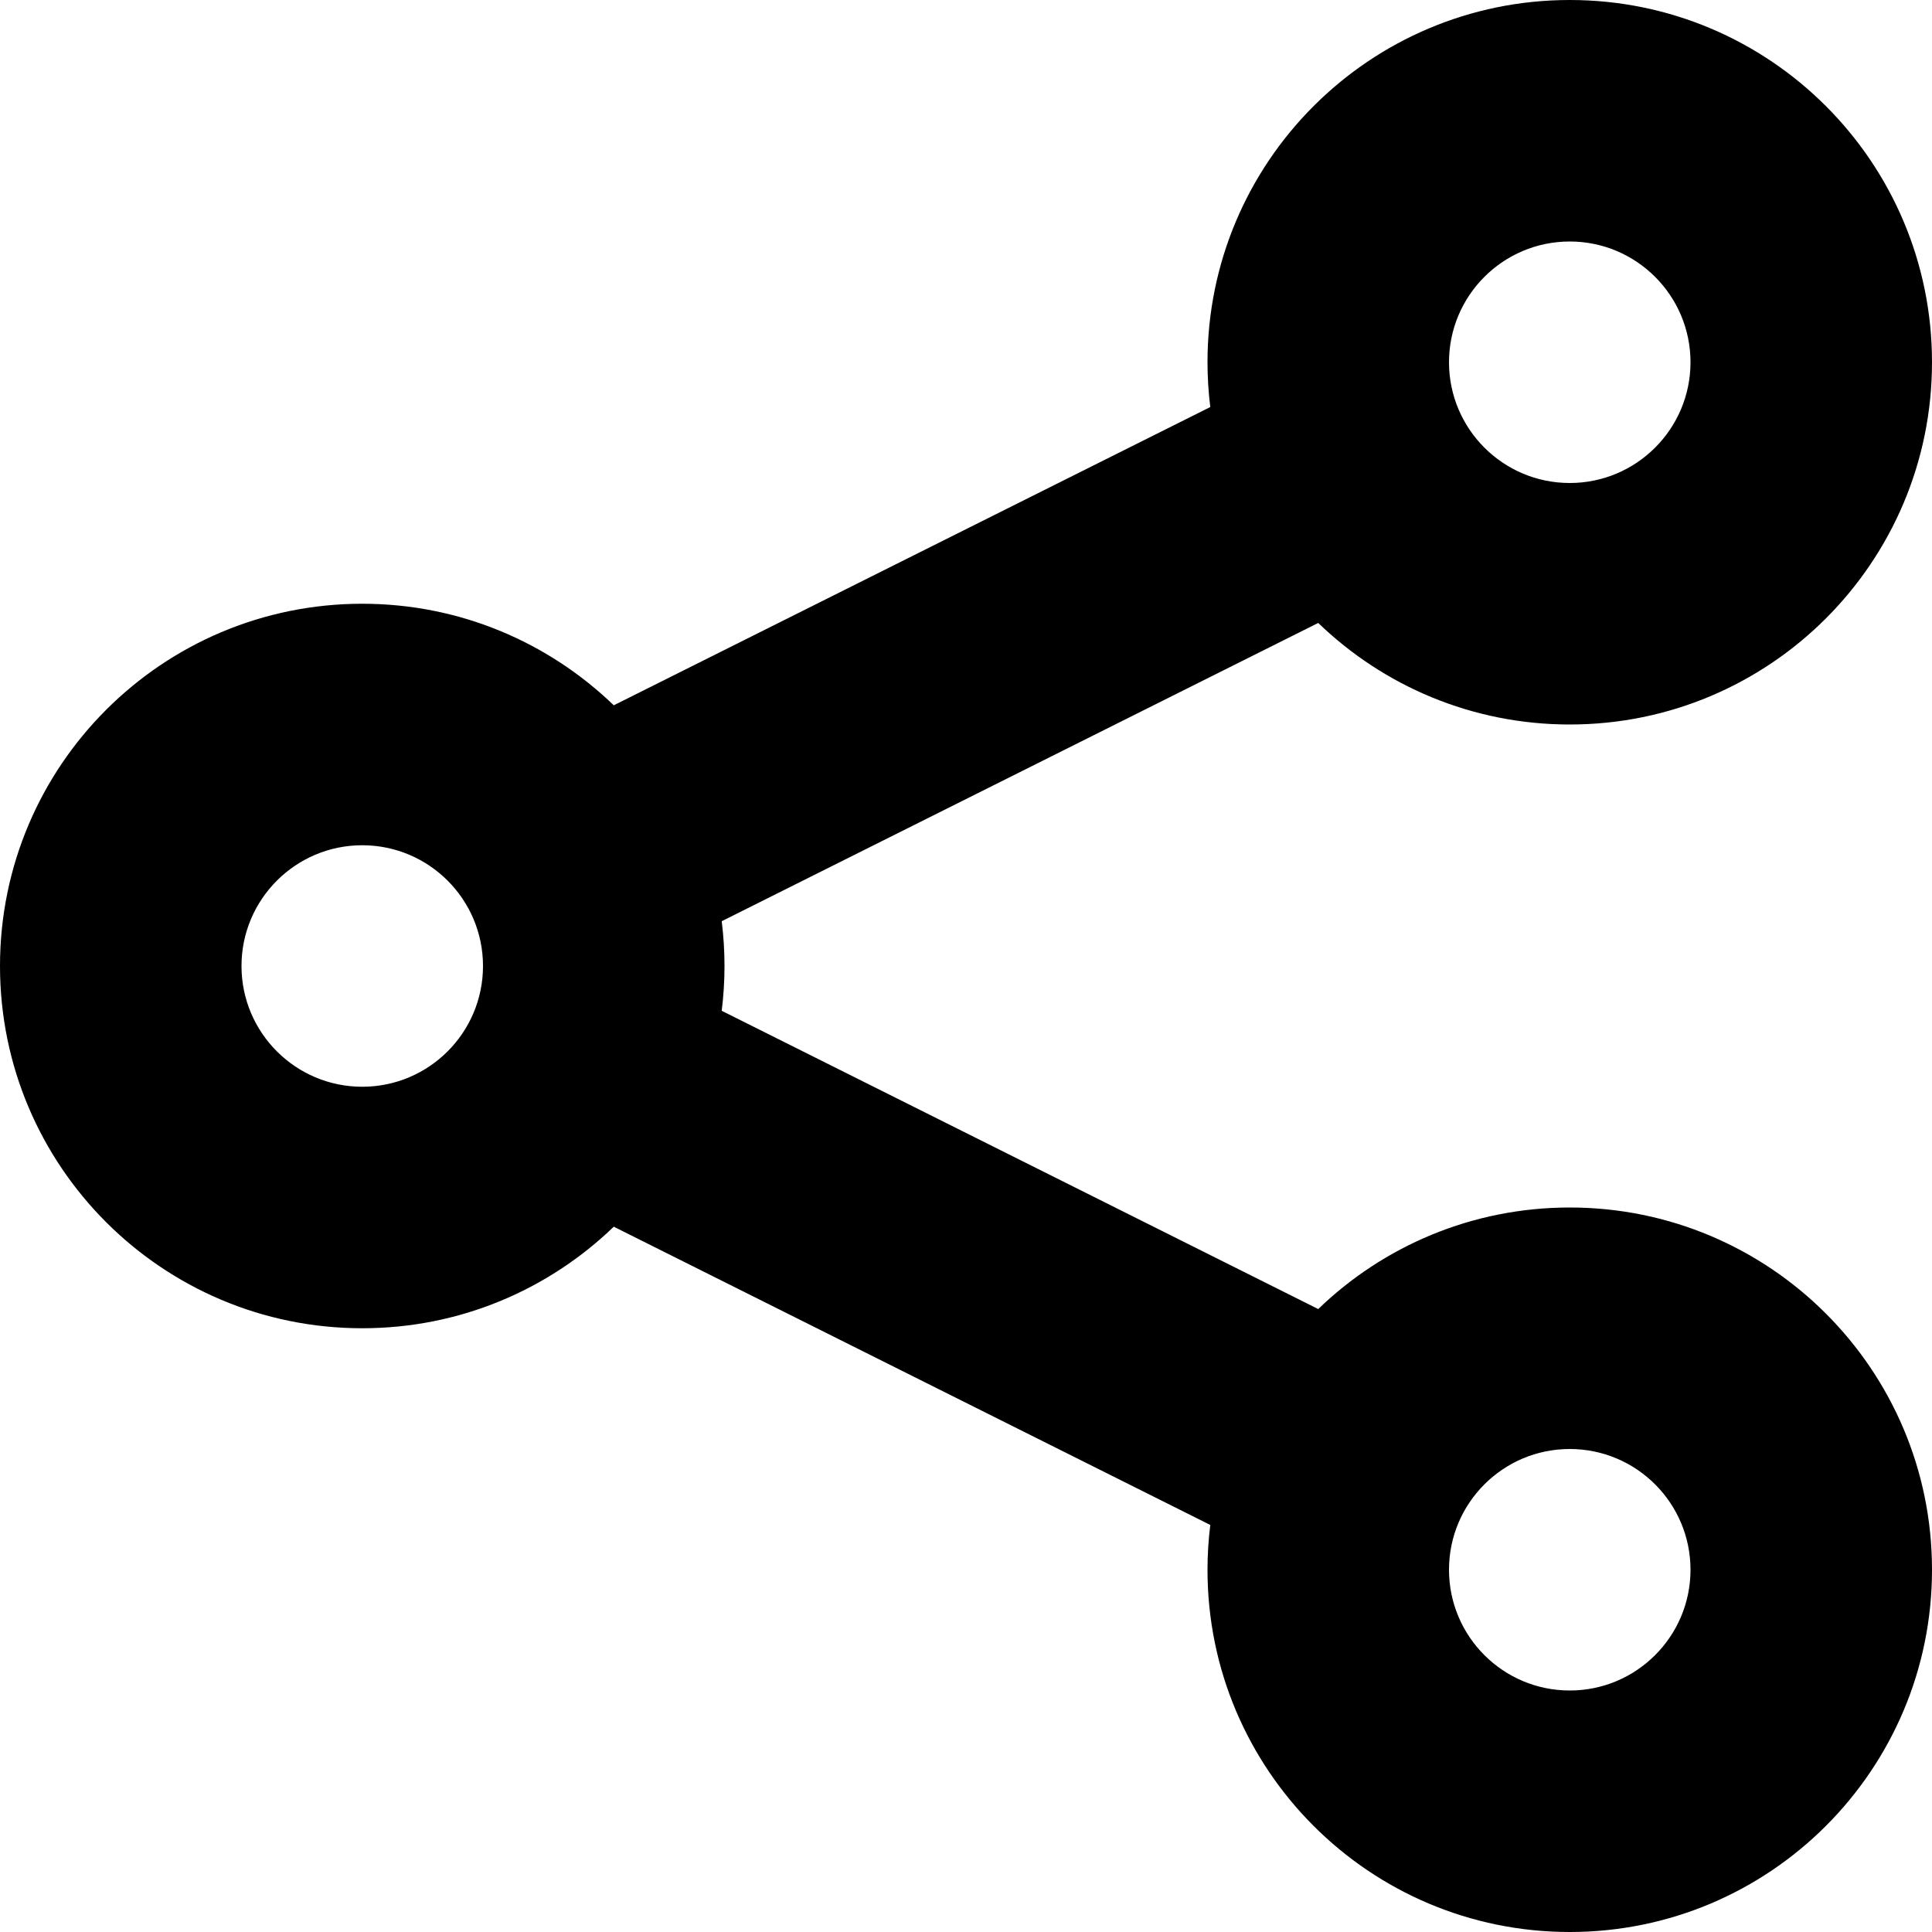 <svg xmlns="http://www.w3.org/2000/svg" xmlns:xlink="http://www.w3.org/1999/xlink" width="16" height="16" version="1.1" viewBox="0 0 16 16"><title>Mask</title><desc>Created with Sketch.</desc><g id="Page-1" fill-rule="evenodd" stroke="none" stroke-width="1"><g id="share-20" fill-rule="nonzero"><g id="Mask"><path id="path-1" d="M5.977,7.629 C5.992,7.751 6,7.875 6,8 C6,8.125 5.992,8.249 5.977,8.371 L10.917,10.841 C11.457,10.32 12.191,10 13,10 C14.657,10 16,11.343 16,13 C16,14.657 14.657,16 13,16 C11.343,16 10,14.657 10,13 C10,12.875 10.008,12.751 10.023,12.629 L5.083,10.159 C4.543,10.68 3.809,11 3,11 C1.343,11 0,9.657 0,8 C0,6.343 1.343,5 3,5 C3.809,5 4.543,5.32 5.083,5.841 L10.023,3.371 C10.008,3.249 10,3.125 10,3 C10,1.343 11.343,0 13,0 C14.657,0 16,1.343 16,3 C16,4.657 14.657,6 13,6 C12.191,6 11.457,5.68 10.917,5.159 L5.977,7.629 Z M13,14 C13.552,14 14,13.552 14,13 C14,12.448 13.552,12 13,12 C12.448,12 12,12.448 12,13 C12,13.552 12.448,14 13,14 Z M13,4 C13.552,4 14,3.552 14,3 C14,2.448 13.552,2 13,2 C12.448,2 12,2.448 12,3 C12,3.552 12.448,4 13,4 Z M3,9 C3.552,9 4,8.552 4,8 C4,7.448 3.552,7 3,7 C2.448,7 2,7.448 2,8 C2,8.552 2.448,9 3,9 Z"/></g></g></g></svg>
